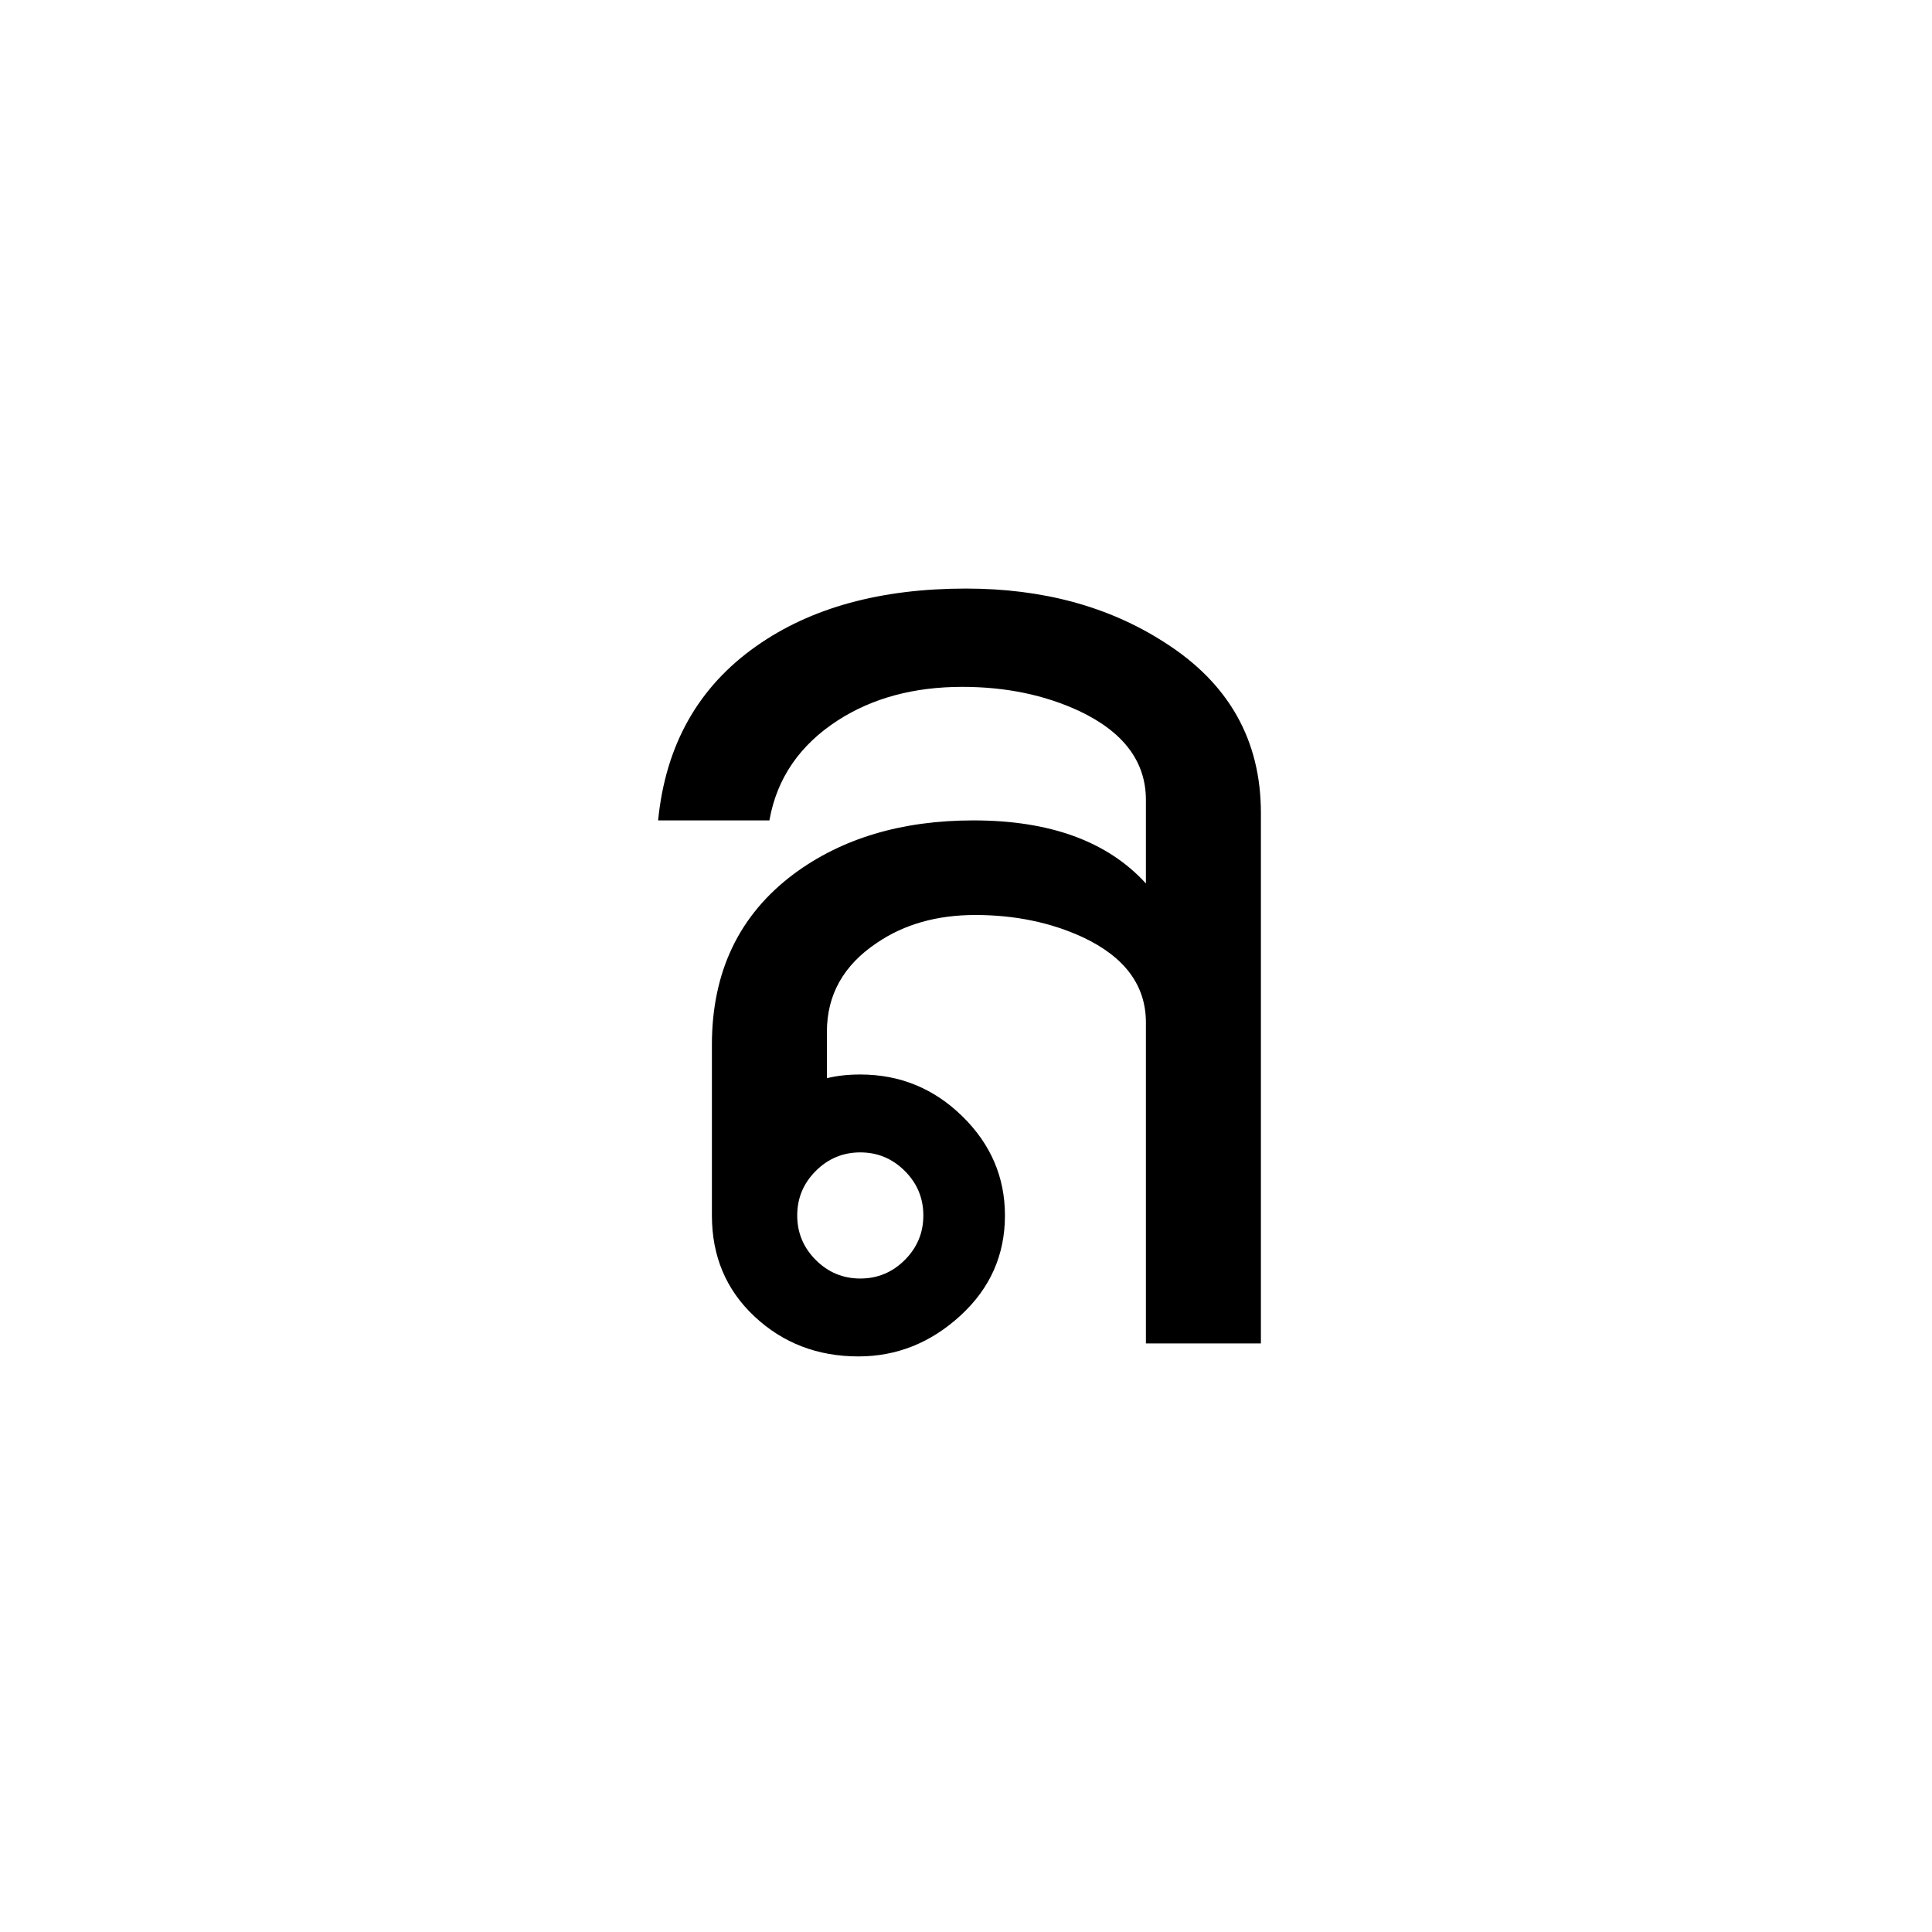 <?xml version="1.0" encoding="UTF-8" standalone="no"?><!DOCTYPE svg PUBLIC "-//W3C//DTD SVG 1.1//EN" "http://www.w3.org/Graphics/SVG/1.1/DTD/svg11.dtd"><svg width="100%" height="100%" viewBox="0 0 100 100" version="1.1" xmlns="http://www.w3.org/2000/svg" xmlns:xlink="http://www.w3.org/1999/xlink" xml:space="preserve" xmlns:serif="http://www.serif.com/" style="fill-rule:evenodd;clip-rule:evenodd;stroke-linejoin:round;stroke-miterlimit:1.414;"><rect id="consonants" x="-100" y="-700" width="500" height="900" style="fill:none;"/><path d="M65.264,69.536l-5.952,0l0,-16.608c0,-1.92 -1.088,-3.392 -3.264,-4.416c-1.664,-0.768 -3.52,-1.152 -5.568,-1.152c-1.984,0 -3.68,0.48 -5.088,1.44c-1.728,1.152 -2.592,2.688 -2.592,4.608l0,2.4c0.512,-0.128 1.088,-0.192 1.728,-0.192c2.048,0 3.808,0.72 5.28,2.16c1.472,1.44 2.208,3.152 2.208,5.136c0,2.048 -0.768,3.776 -2.304,5.184c-1.536,1.408 -3.296,2.112 -5.28,2.112c-2.112,0 -3.904,-0.688 -5.376,-2.064c-1.472,-1.376 -2.208,-3.12 -2.208,-5.232l0,-8.832c0,-3.776 1.408,-6.72 4.224,-8.832c2.496,-1.856 5.6,-2.784 9.312,-2.784c3.968,0 6.944,1.088 8.928,3.264l0,-4.32c0,-1.984 -1.152,-3.52 -3.456,-4.608c-1.792,-0.832 -3.808,-1.248 -6.048,-1.248c-2.496,0 -4.64,0.576 -6.432,1.728c-1.984,1.28 -3.168,3.008 -3.552,5.184l-5.76,0c0.384,-3.904 2.08,-6.912 5.088,-9.024c2.816,-1.984 6.432,-2.976 10.848,-2.976c3.968,0 7.392,0.928 10.272,2.784c3.328,2.112 4.992,5.056 4.992,8.832l0,27.456Zm-17.472,-6.624c0,-0.896 -0.32,-1.664 -0.96,-2.304c-0.64,-0.64 -1.408,-0.96 -2.304,-0.96c-0.896,0 -1.664,0.32 -2.304,0.96c-0.64,0.64 -0.96,1.408 -0.96,2.304c0,0.896 0.32,1.664 0.96,2.304c0.64,0.64 1.408,0.96 2.304,0.96c0.896,0 1.664,-0.32 2.304,-0.96c0.64,-0.64 0.96,-1.408 0.96,-2.304Z" style="fill-rule:nonzero;"/></svg>
